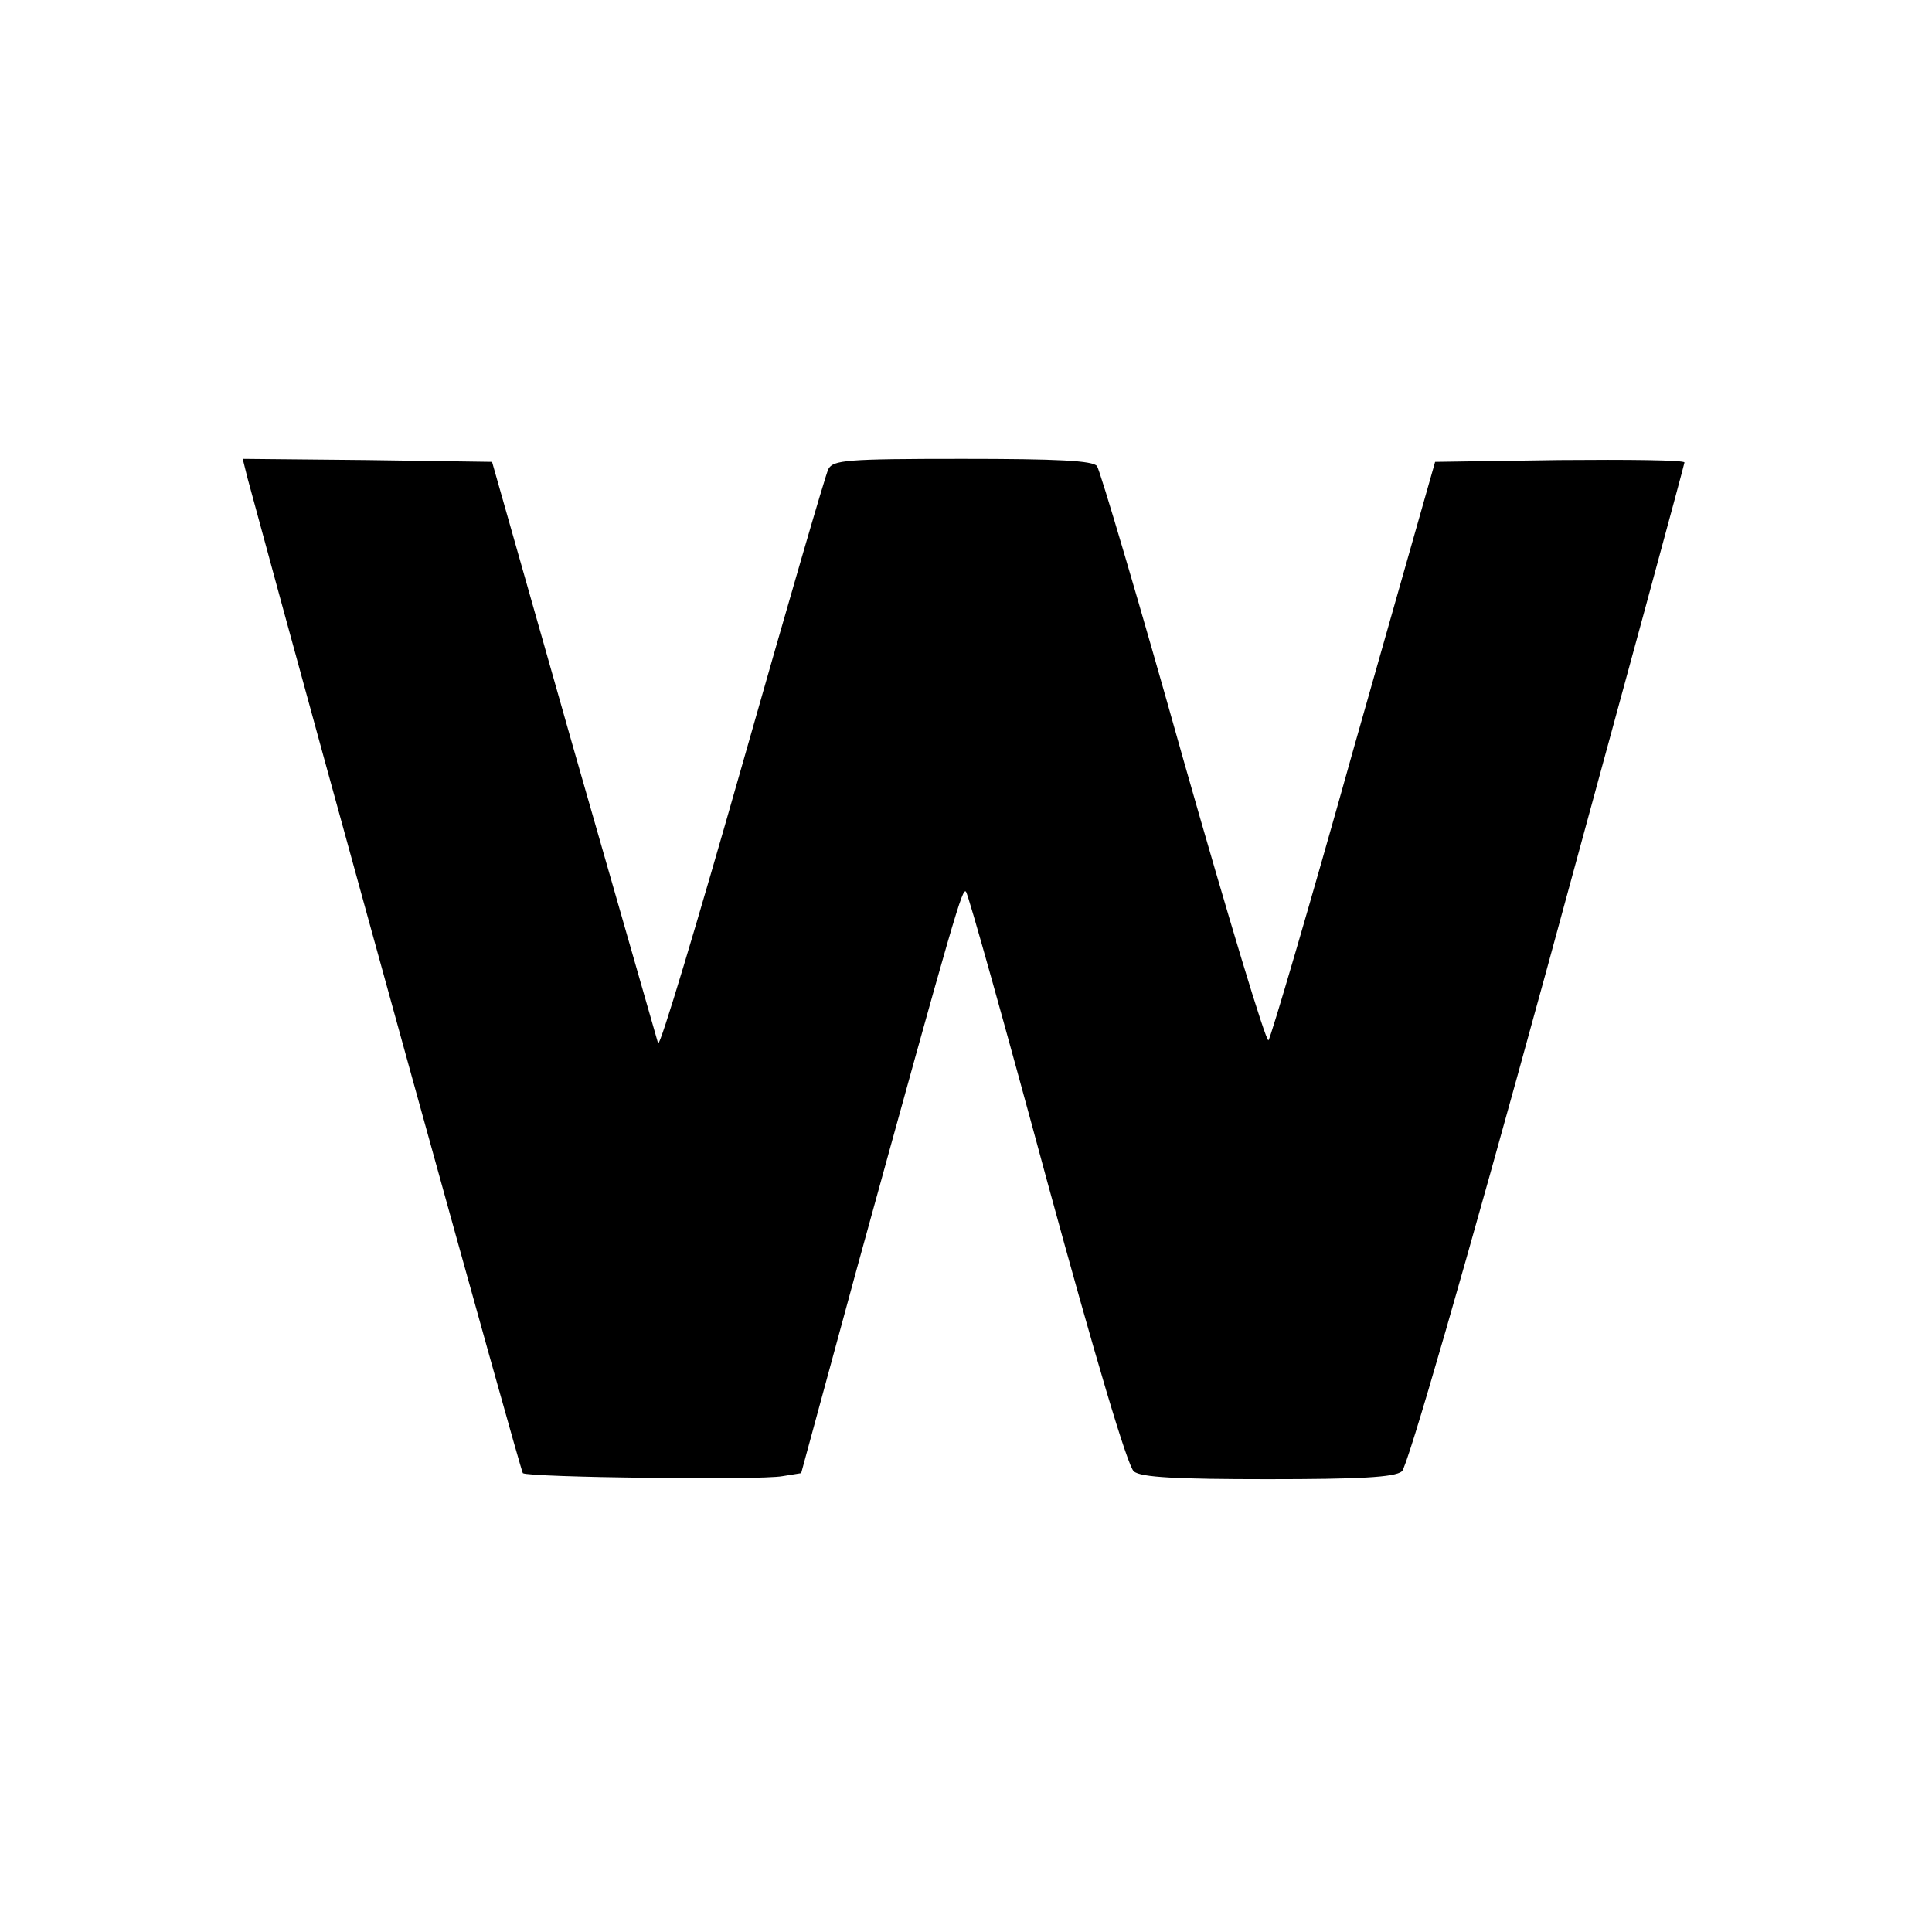 <?xml version="1.0" standalone="no"?>
<!DOCTYPE svg PUBLIC "-//W3C//DTD SVG 20010904//EN"
 "http://www.w3.org/TR/2001/REC-SVG-20010904/DTD/svg10.dtd">
<svg version="1.0" xmlns="http://www.w3.org/2000/svg"
 width="320pt" height="320pt" viewBox="0 0 320 320"
 preserveAspectRatio="xMidYMid meet">
<g transform="translate(0,320) scale(0.1,-0.1)"
fill="#000000" stroke="none">
<path d="M410 2408 c128 -473 452 -1644 456 -1648 8 -7 393 -12 430 -5 l31 5
92 338 c165 599 175 632 181 625 4 -5 64 -219 134 -478 80 -293 134 -475 144
-482 11 -10 72 -13 222 -13 150 0 210 3 222 13 9 7 103 332 242 839 124 454
226 829 226 832 0 4 -93 5 -207 4 l-206 -3 -135 -475 c-73 -261 -137 -478
-141 -483 -4 -4 -67 205 -141 465 -73 260 -138 479 -143 486 -7 9 -64 12 -223
12 -193 0 -214 -2 -222 -17 -5 -10 -69 -231 -143 -491 -74 -260 -136 -467
-139 -460 -2 7 -65 227 -140 488 l-135 475 -207 3 -206 2 8 -32z"/>
</g>
</svg>
